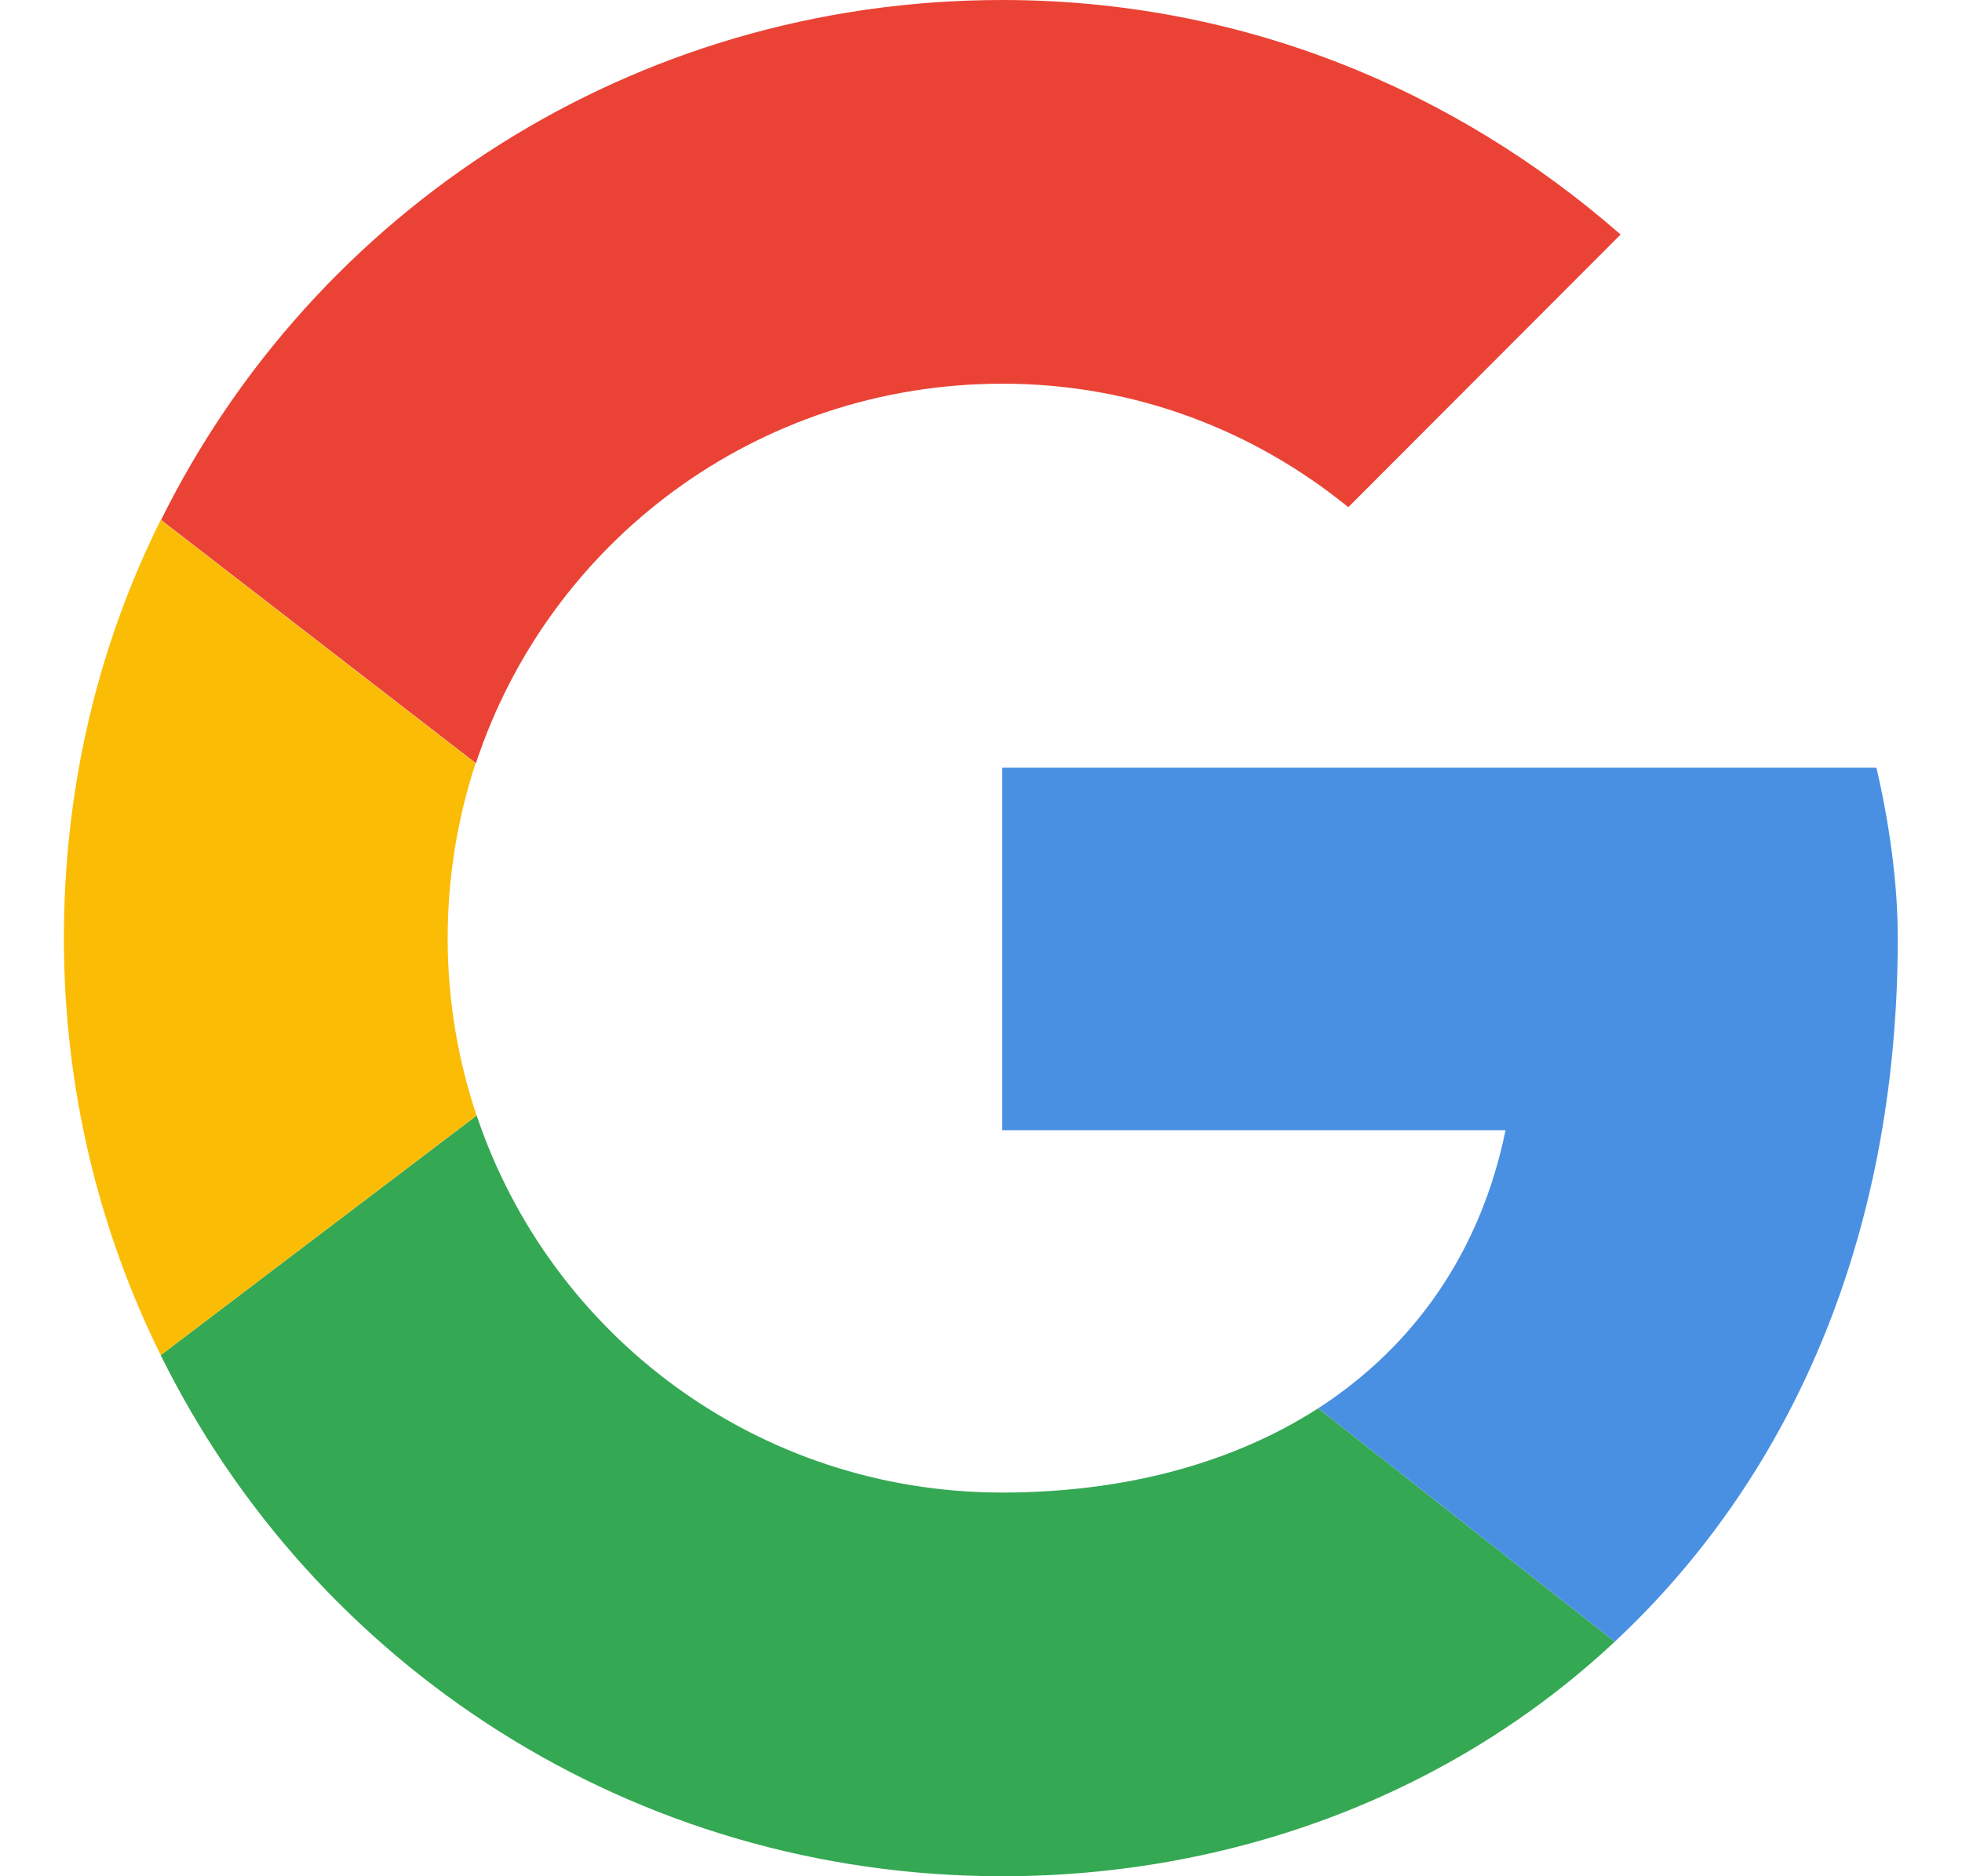 <svg width="23" height="22" viewBox="0 0 23 22" fill="none" xmlns="http://www.w3.org/2000/svg">
<g clip-path="url(#clip0_2020_2877)">
<path d="M5.579 8.95C6.434 6.359 8.866 4.499 11.754 4.499C13.305 4.499 14.701 5.049 15.806 5.947L18.998 2.75C17.052 1.048 14.551 0 11.749 0C7.414 0 3.68 2.475 1.888 6.097L5.579 8.95Z" fill="#EA4335"/>
<path d="M15.453 16.513C14.452 17.157 13.184 17.501 11.749 17.501C8.875 17.501 6.451 15.653 5.588 13.08L1.884 15.89C3.675 19.521 7.409 22 11.749 22C14.439 22 17.009 21.046 18.929 19.25L15.453 16.513Z" fill="#34A853"/>
<path d="M18.929 19.25C20.94 17.372 22.247 14.579 22.247 11C22.247 10.351 22.148 9.651 21.997 9.002H11.749V13.252H17.649C17.357 14.682 16.575 15.787 15.453 16.513L18.929 19.25Z" fill="#4A90E2"/>
<path d="M5.587 13.08C5.368 12.427 5.248 11.73 5.248 11C5.248 10.282 5.364 9.595 5.575 8.95L1.884 6.097C1.149 7.571 0.749 9.234 0.749 11C0.749 12.757 1.157 14.42 1.884 15.89L5.587 13.08Z" fill="#FBBC05"/>
</g>
<defs>
<clipPath id="clip0_2020_2877">
<rect width="22" height="22" fill="white" transform="translate(0.5)"/>
</clipPath>
</defs>
</svg>
